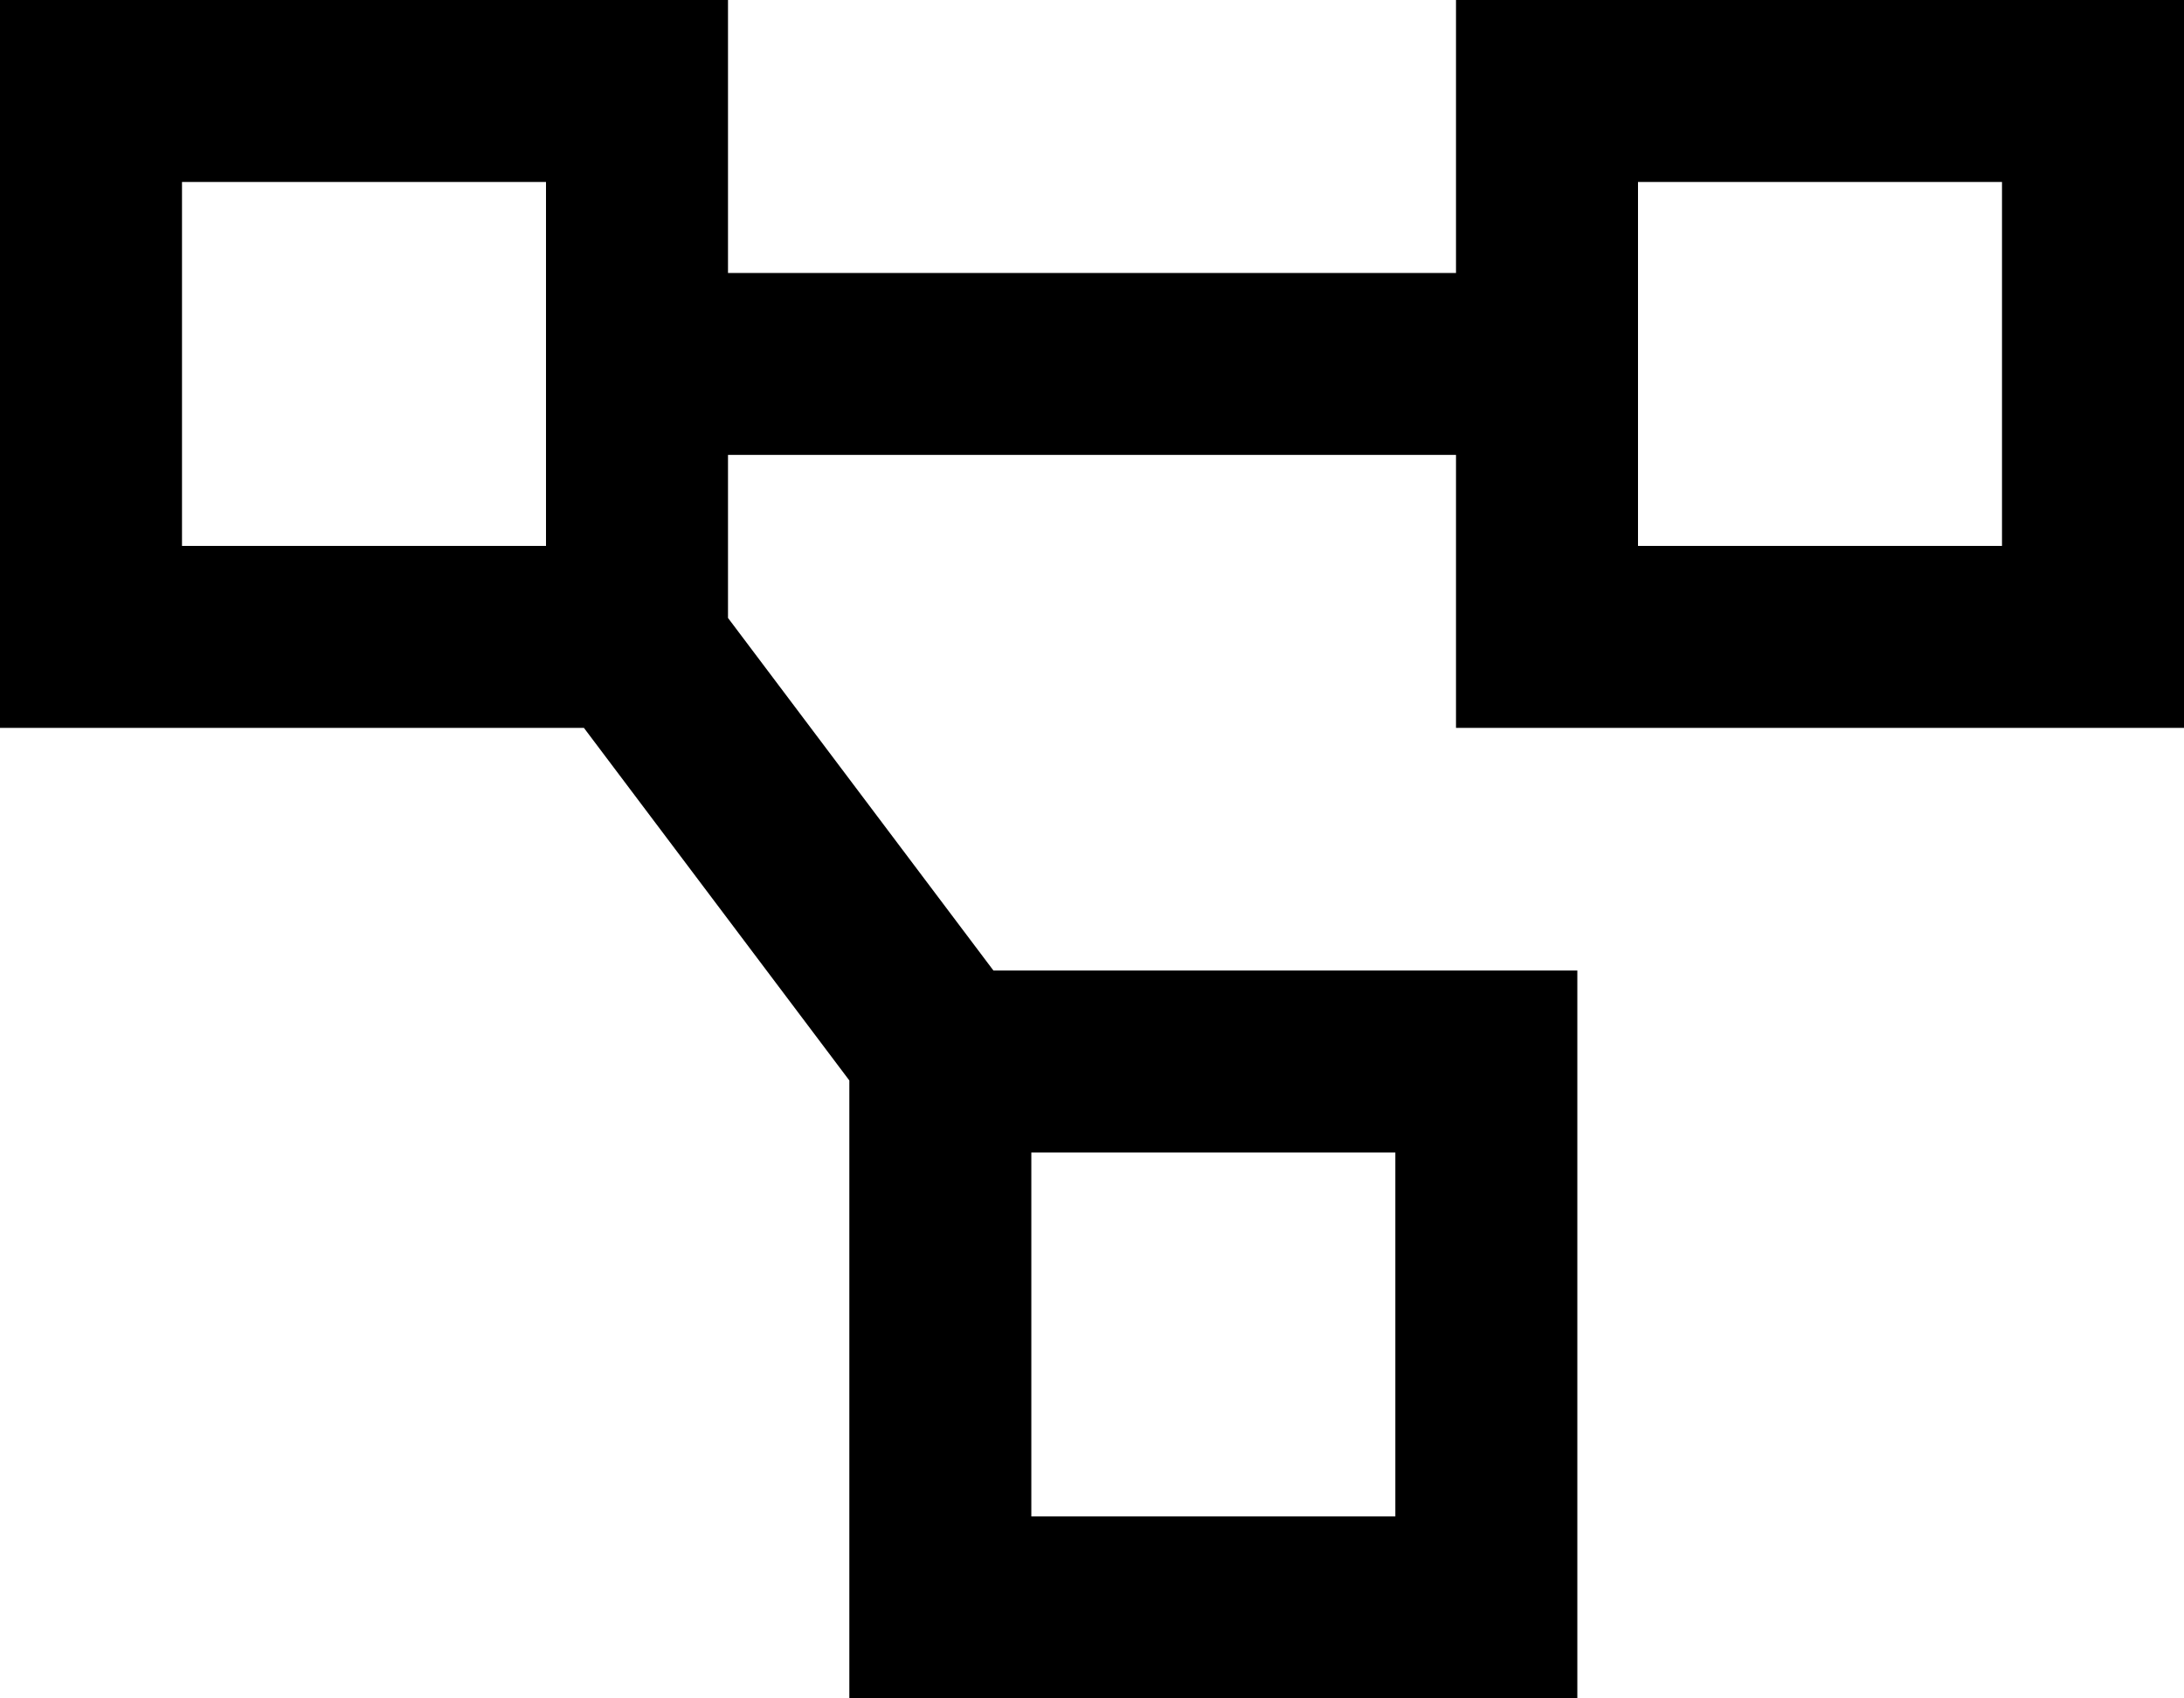 <svg xmlns="http://www.w3.org/2000/svg" viewBox="0 0 576 448">
  <path d="M 144 48 L 144 144 L 144 48 L 144 144 L 48 144 L 48 144 L 48 48 L 48 48 L 144 48 L 144 48 Z M 48 0 L 0 0 L 48 0 L 0 0 L 0 48 L 0 48 L 0 144 L 0 144 L 0 192 L 0 192 L 48 192 L 154 192 L 224 285 L 224 285 L 224 304 L 224 304 L 224 400 L 224 400 L 224 448 L 224 448 L 272 448 L 416 448 L 416 400 L 416 400 L 416 304 L 416 304 L 416 256 L 416 256 L 368 256 L 262 256 L 192 163 L 192 163 L 192 144 L 192 144 L 192 120 L 192 120 L 384 120 L 384 120 L 384 144 L 384 144 L 384 192 L 384 192 L 432 192 L 576 192 L 576 144 L 576 144 L 576 48 L 576 48 L 576 0 L 576 0 L 528 0 L 384 0 L 384 48 L 384 48 L 384 72 L 384 72 L 192 72 L 192 72 L 192 48 L 192 48 L 192 0 L 192 0 L 144 0 L 48 0 Z M 368 304 L 368 400 L 368 304 L 368 400 L 272 400 L 272 400 L 272 304 L 272 304 L 368 304 L 368 304 Z M 432 48 L 528 48 L 432 48 L 528 48 L 528 144 L 528 144 L 432 144 L 432 144 L 432 48 L 432 48 Z" />
</svg>